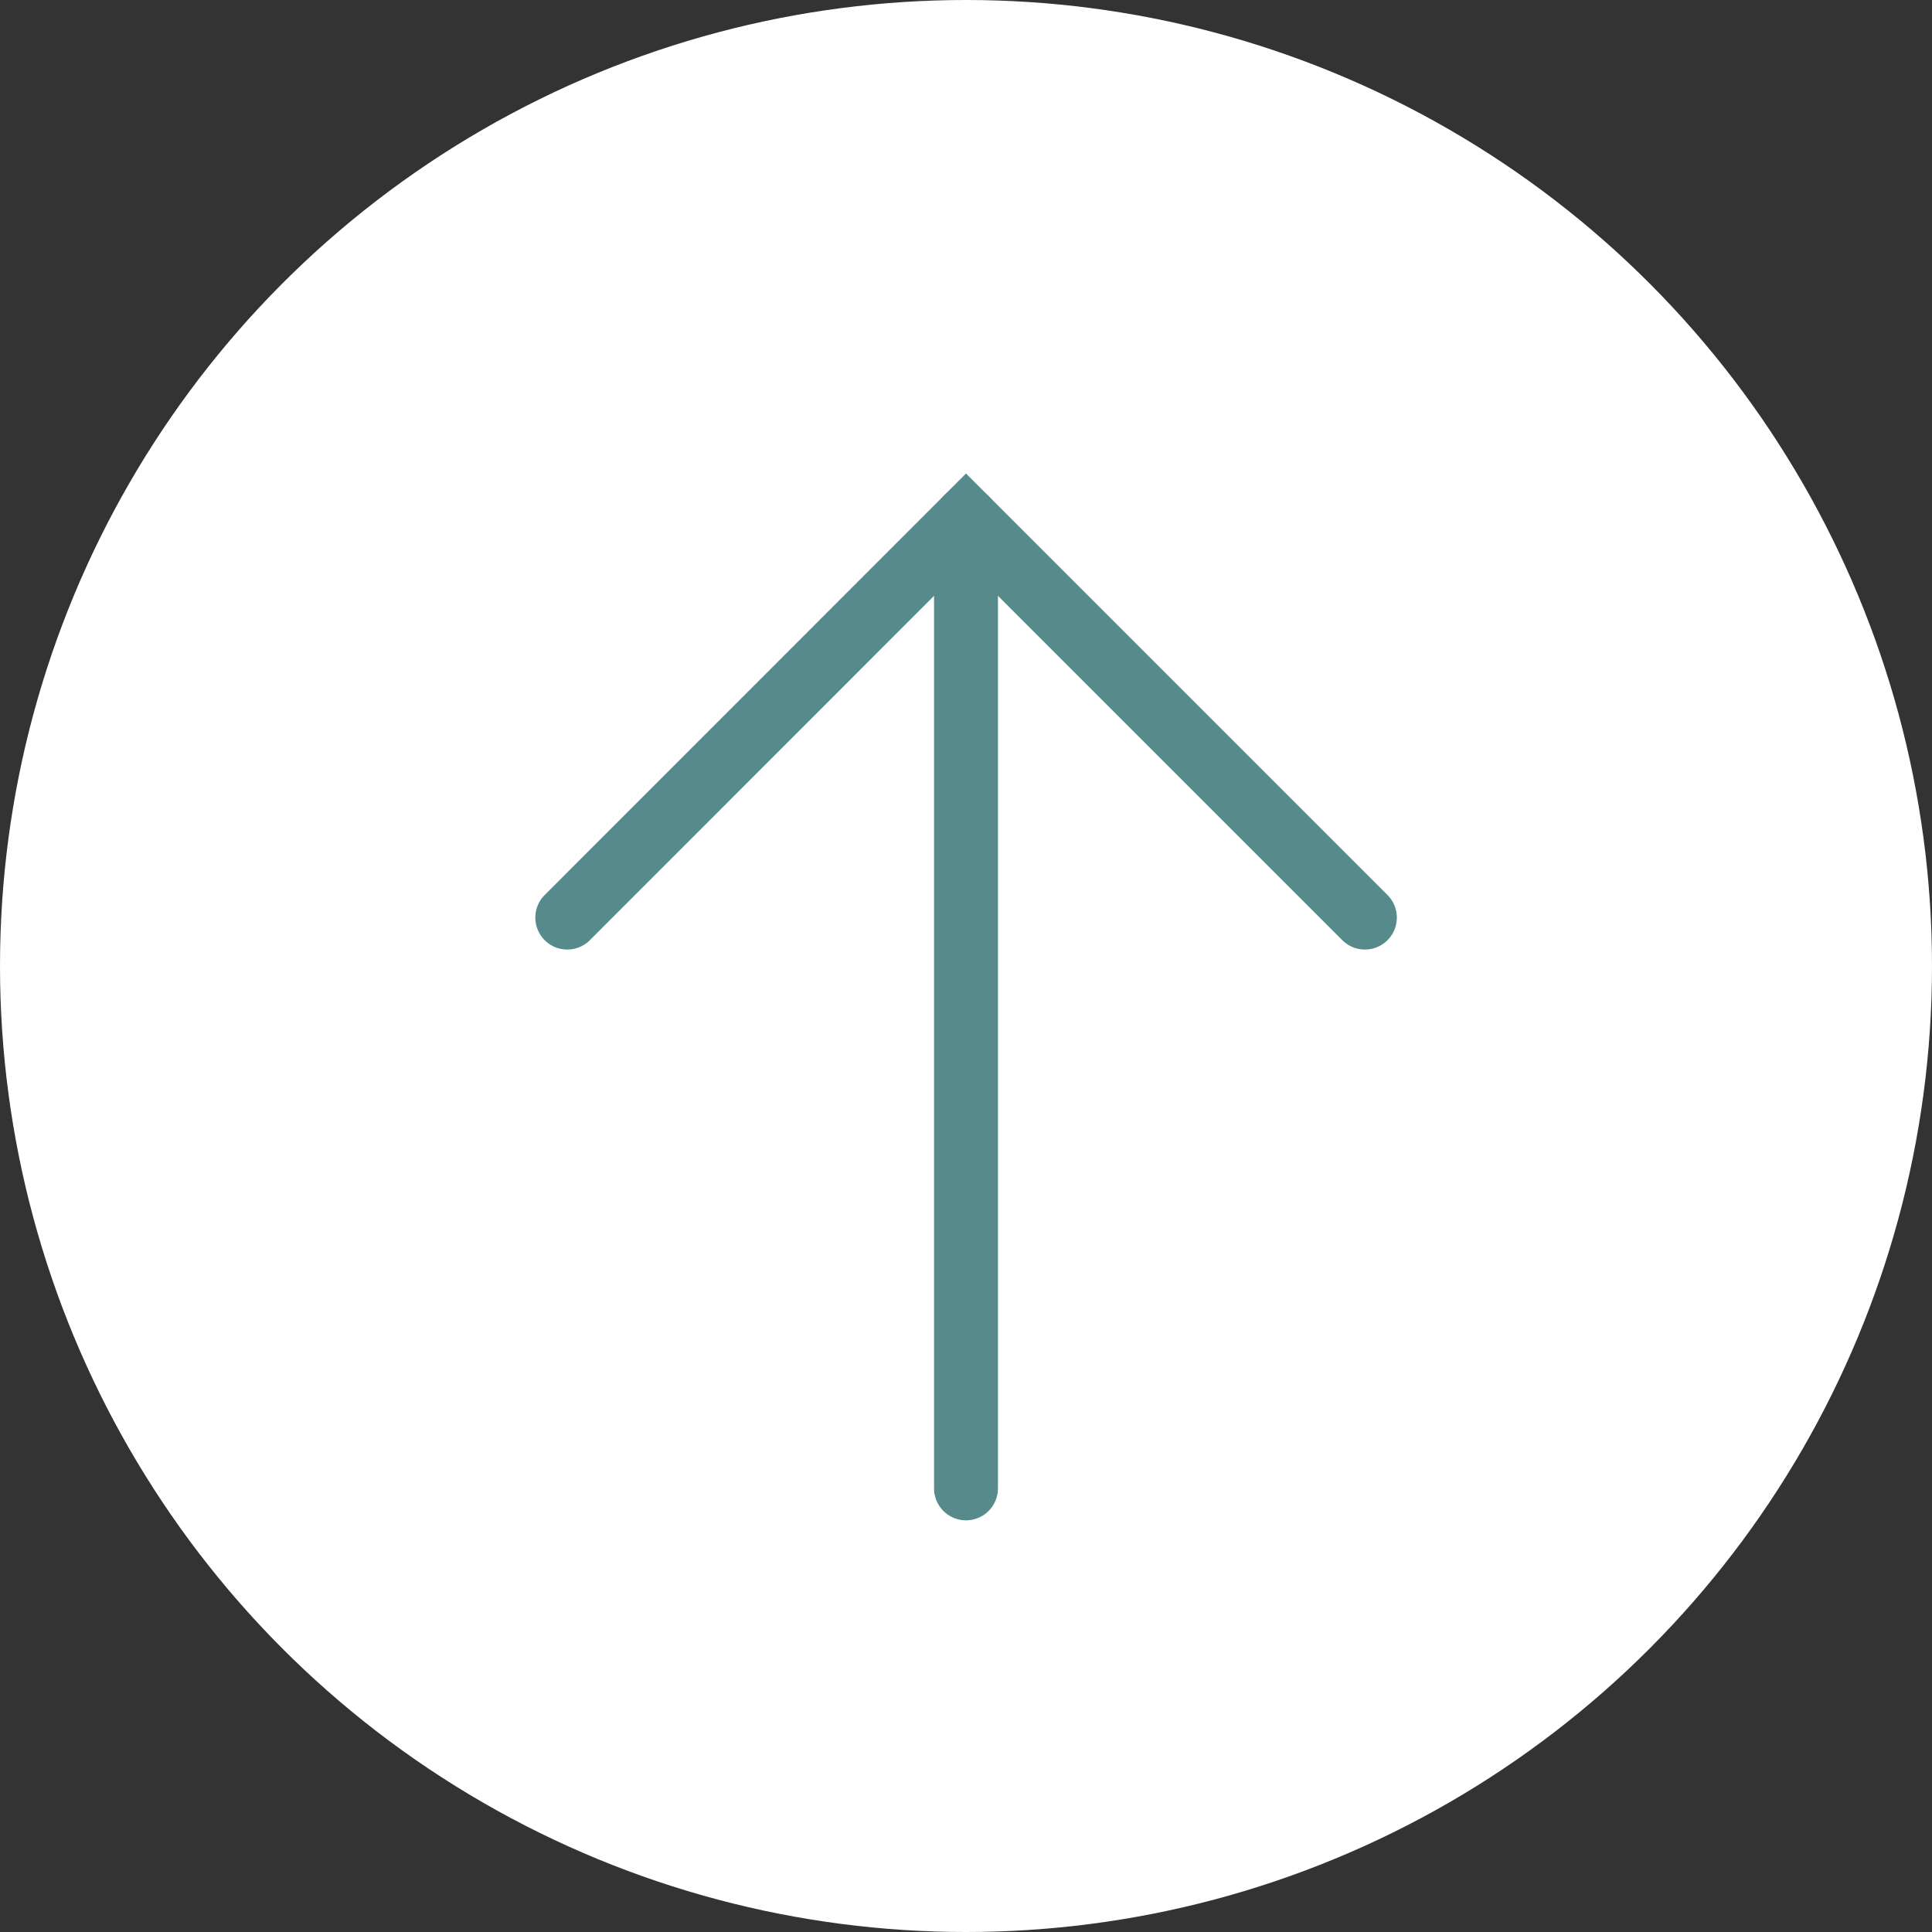 <svg xmlns="http://www.w3.org/2000/svg" viewBox="0 0 120.94 120.94"><rect x="0" y="0" width="120.94" height="120.94" fill="#333333" stroke="none"/><defs><style>.cls-1{fill:#fff;}.cls-2{fill:none;stroke:#578a8a;stroke-linecap:round;stroke-miterlimit:10;stroke-width:4px;}</style></defs><g id="Layer_3" data-name="Layer 3"><circle class="cls-1" cx="60.47" cy="60.47" r="60.47"/><polyline class="cls-2" points="35.51 57.44 60.47 32.47 85.44 57.44"/><line class="cls-2" x1="60.47" y1="32.47" x2="60.47" y2="93.17"/></g></svg>